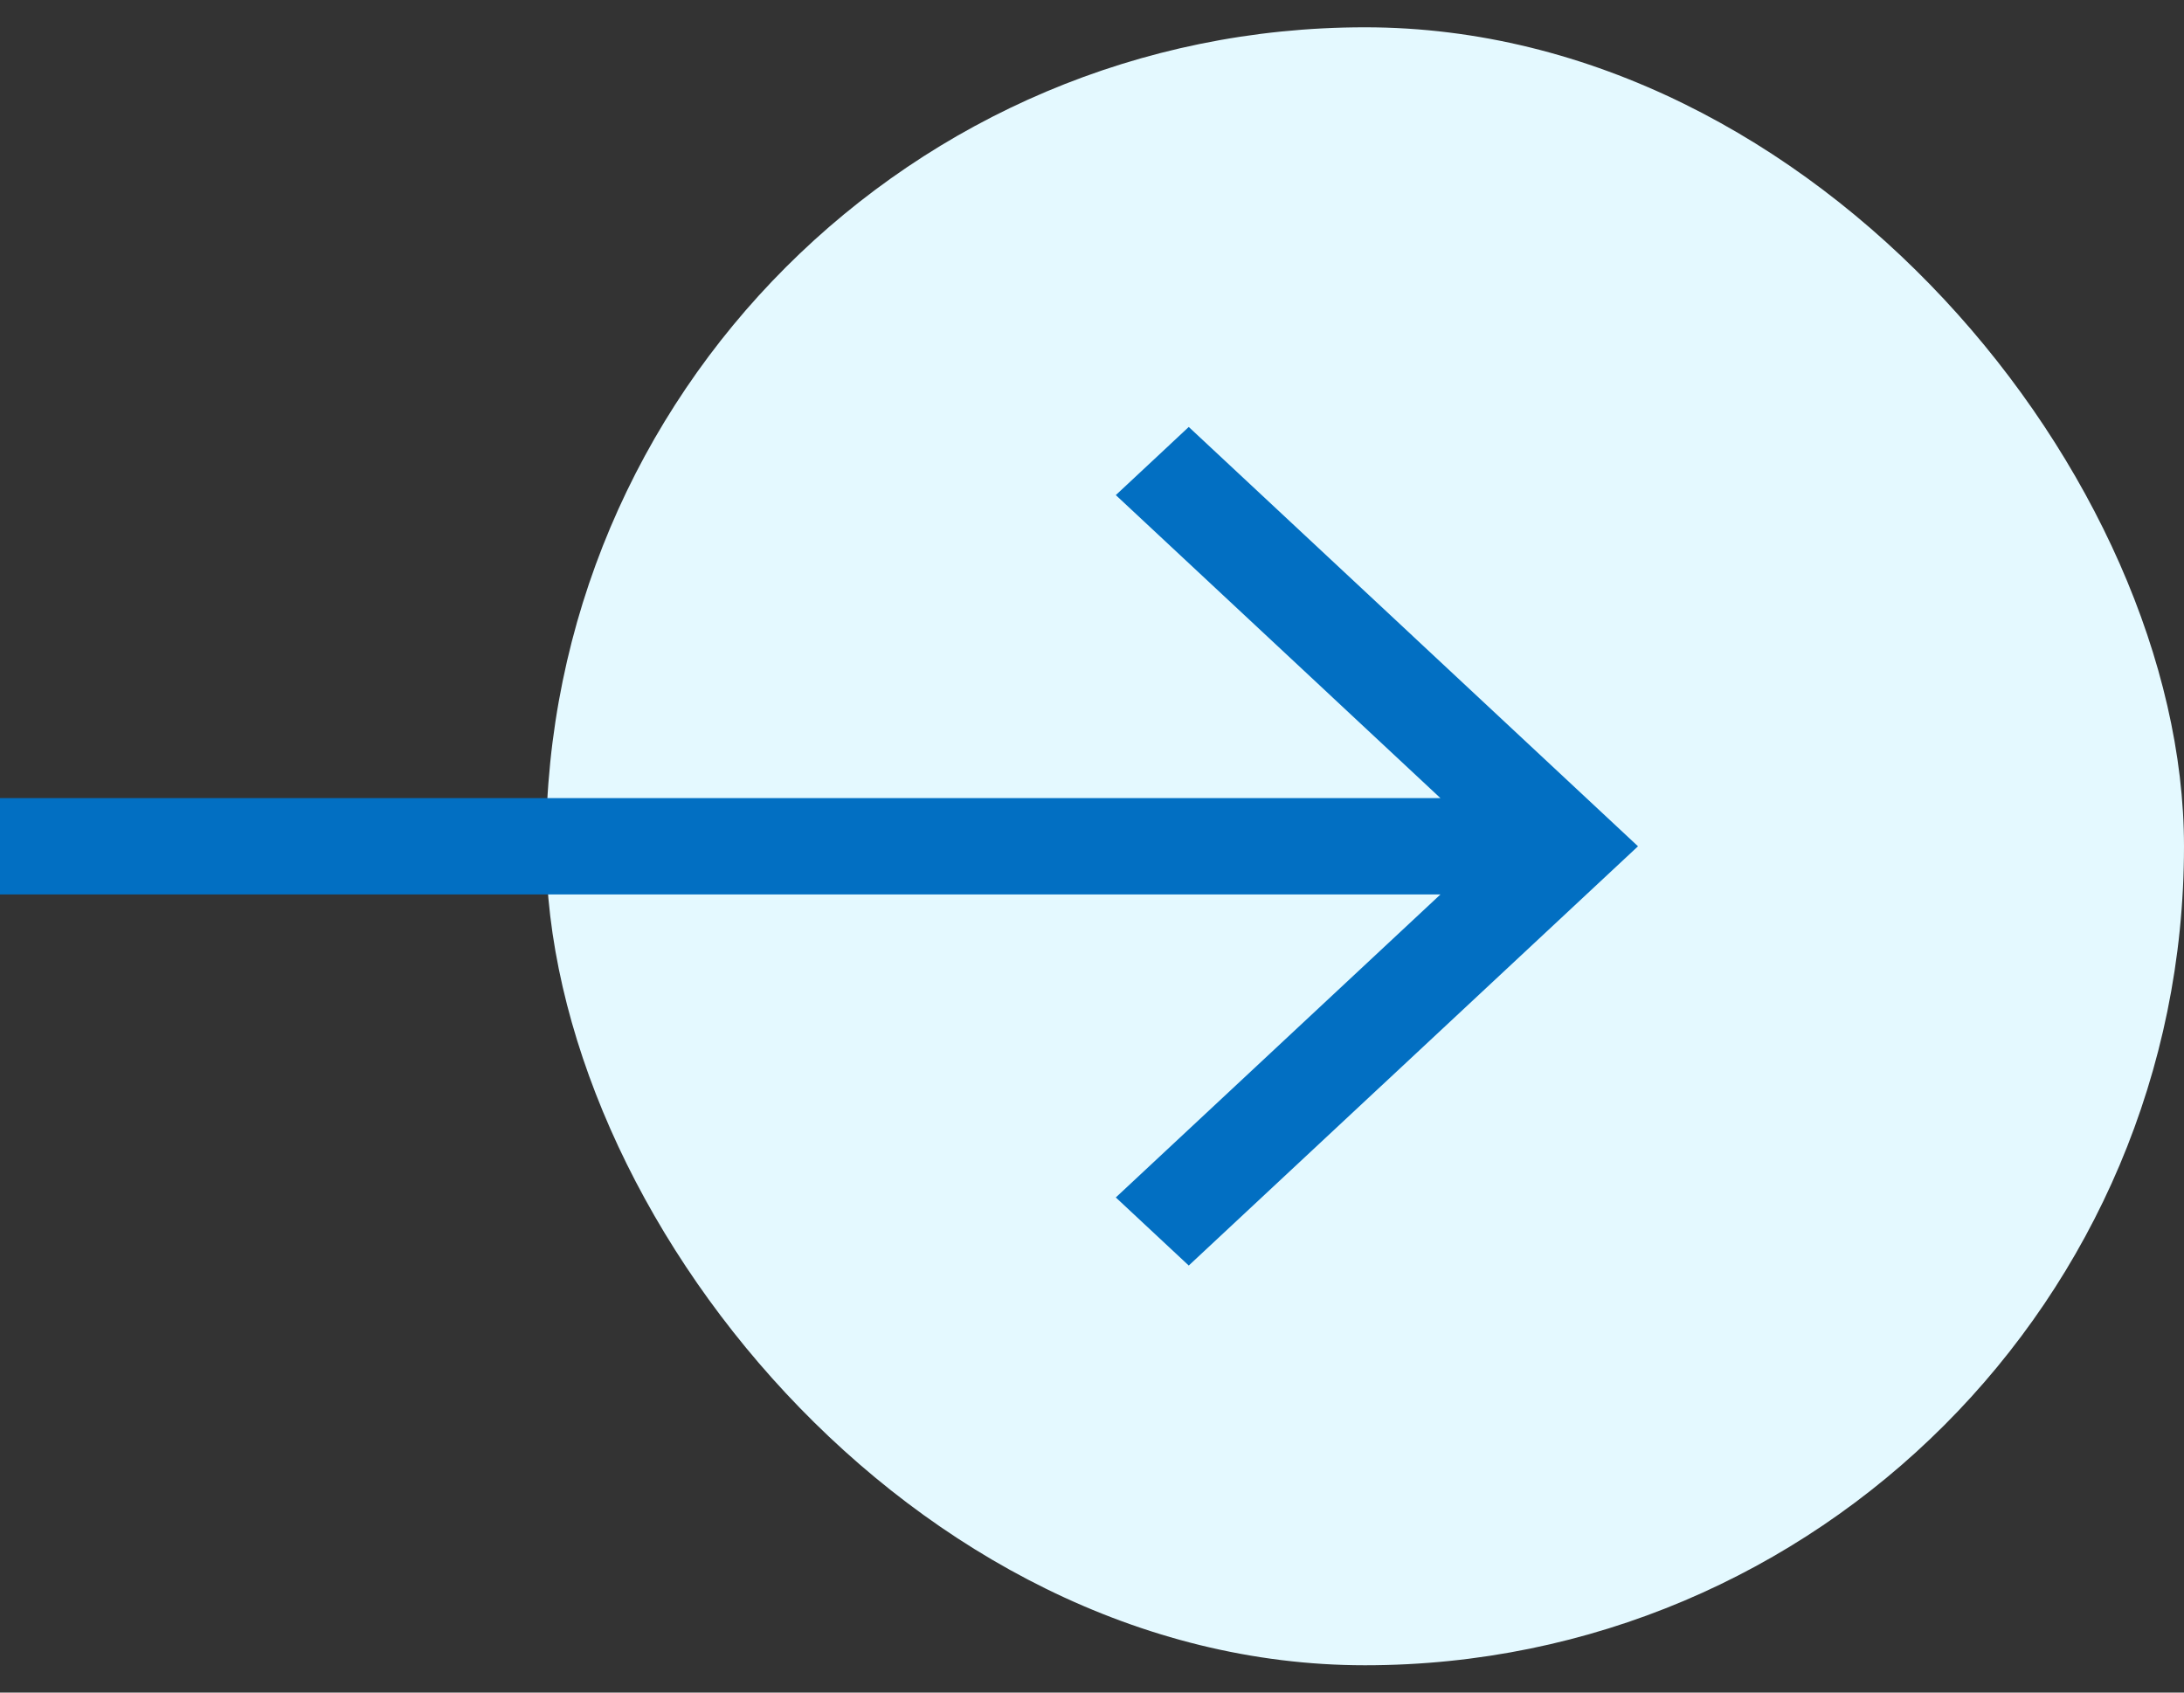 <svg width="40" height="31" viewBox="0 0 40 31" fill="none" xmlns="http://www.w3.org/2000/svg">
<rect x="0" y="0" width="40" height="31" fill="#333333" stroke="none"/>
<rect x="10" y="0.5" width="30" height="30" rx="15" fill="#E4F9FF"/>
<path d="M21.772 7.82L20.436 9.068L26.382 14.618H0V16.382H26.382L20.436 21.932L21.772 23.179L30 15.5L21.772 7.82Z" fill="#026FC2"/>
</svg>
